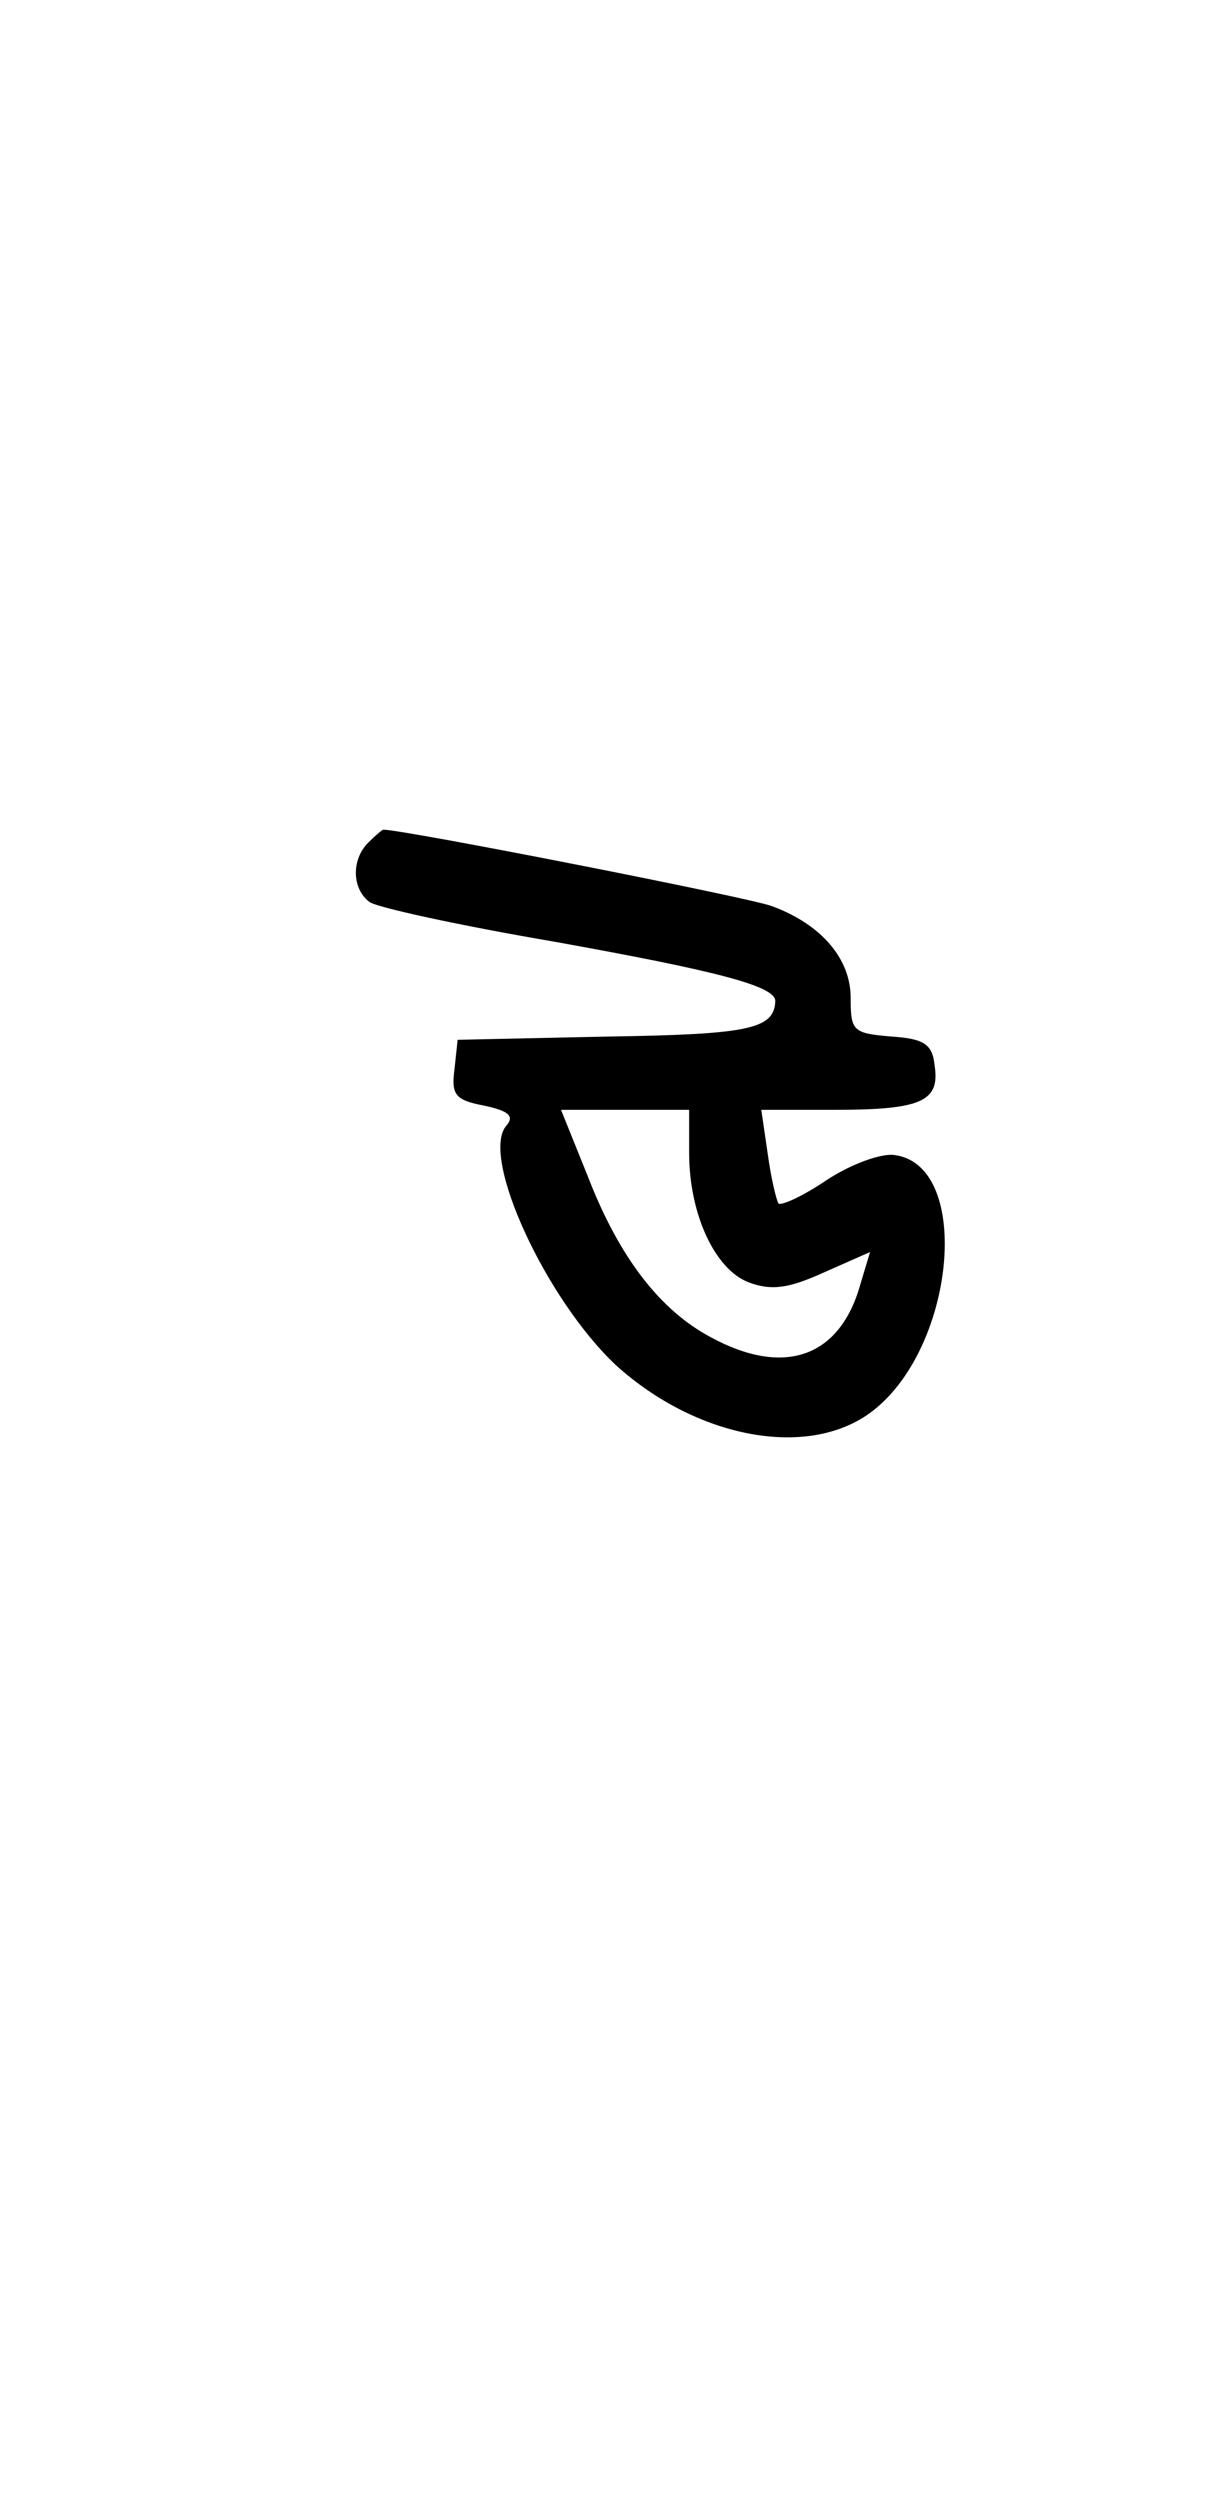 <?xml version="1.0" standalone="no"?>
<!DOCTYPE svg PUBLIC "-//W3C//DTD SVG 20010904//EN"
 "http://www.w3.org/TR/2001/REC-SVG-20010904/DTD/svg10.dtd">
<svg version="1.0" xmlns="http://www.w3.org/2000/svg"
 width="112pt" height="232pt" viewBox="0 0 112 232"
 preserveAspectRatio="xMidYMid meet">
<g transform="translate(0,232) scale(0.1,-0.1)"
fill="#000000" stroke="none">
<path d="M342 1538 c-16 -16 -15 -43 1 -55 6 -5 84 -22 172 -37 150 -27 205
-41 205 -55 -1 -26 -24 -31 -155 -33 l-140 -3 -3 -28 c-3 -23 1 -28 27 -33 24
-5 29 -10 21 -19 -24 -29 37 -161 102 -222 74 -67 176 -87 235 -45 80 57 97
230 24 240 -12 2 -40 -8 -63 -23 -22 -15 -42 -24 -45 -22 -2 3 -7 24 -10 46
l-6 41 69 0 c80 0 97 8 92 41 -2 20 -10 25 -40 27 -36 3 -38 5 -38 36 0 36
-27 68 -73 85 -21 8 -342 71 -361 71 -1 0 -7 -5 -14 -12z m298 -288 c0 -57 24
-108 55 -120 21 -8 37 -6 70 9 l43 19 -9 -30 c-19 -68 -71 -86 -139 -49 -47
25 -85 74 -114 149 l-25 62 60 0 59 0 0 -40z"/>
</g>
</svg>
